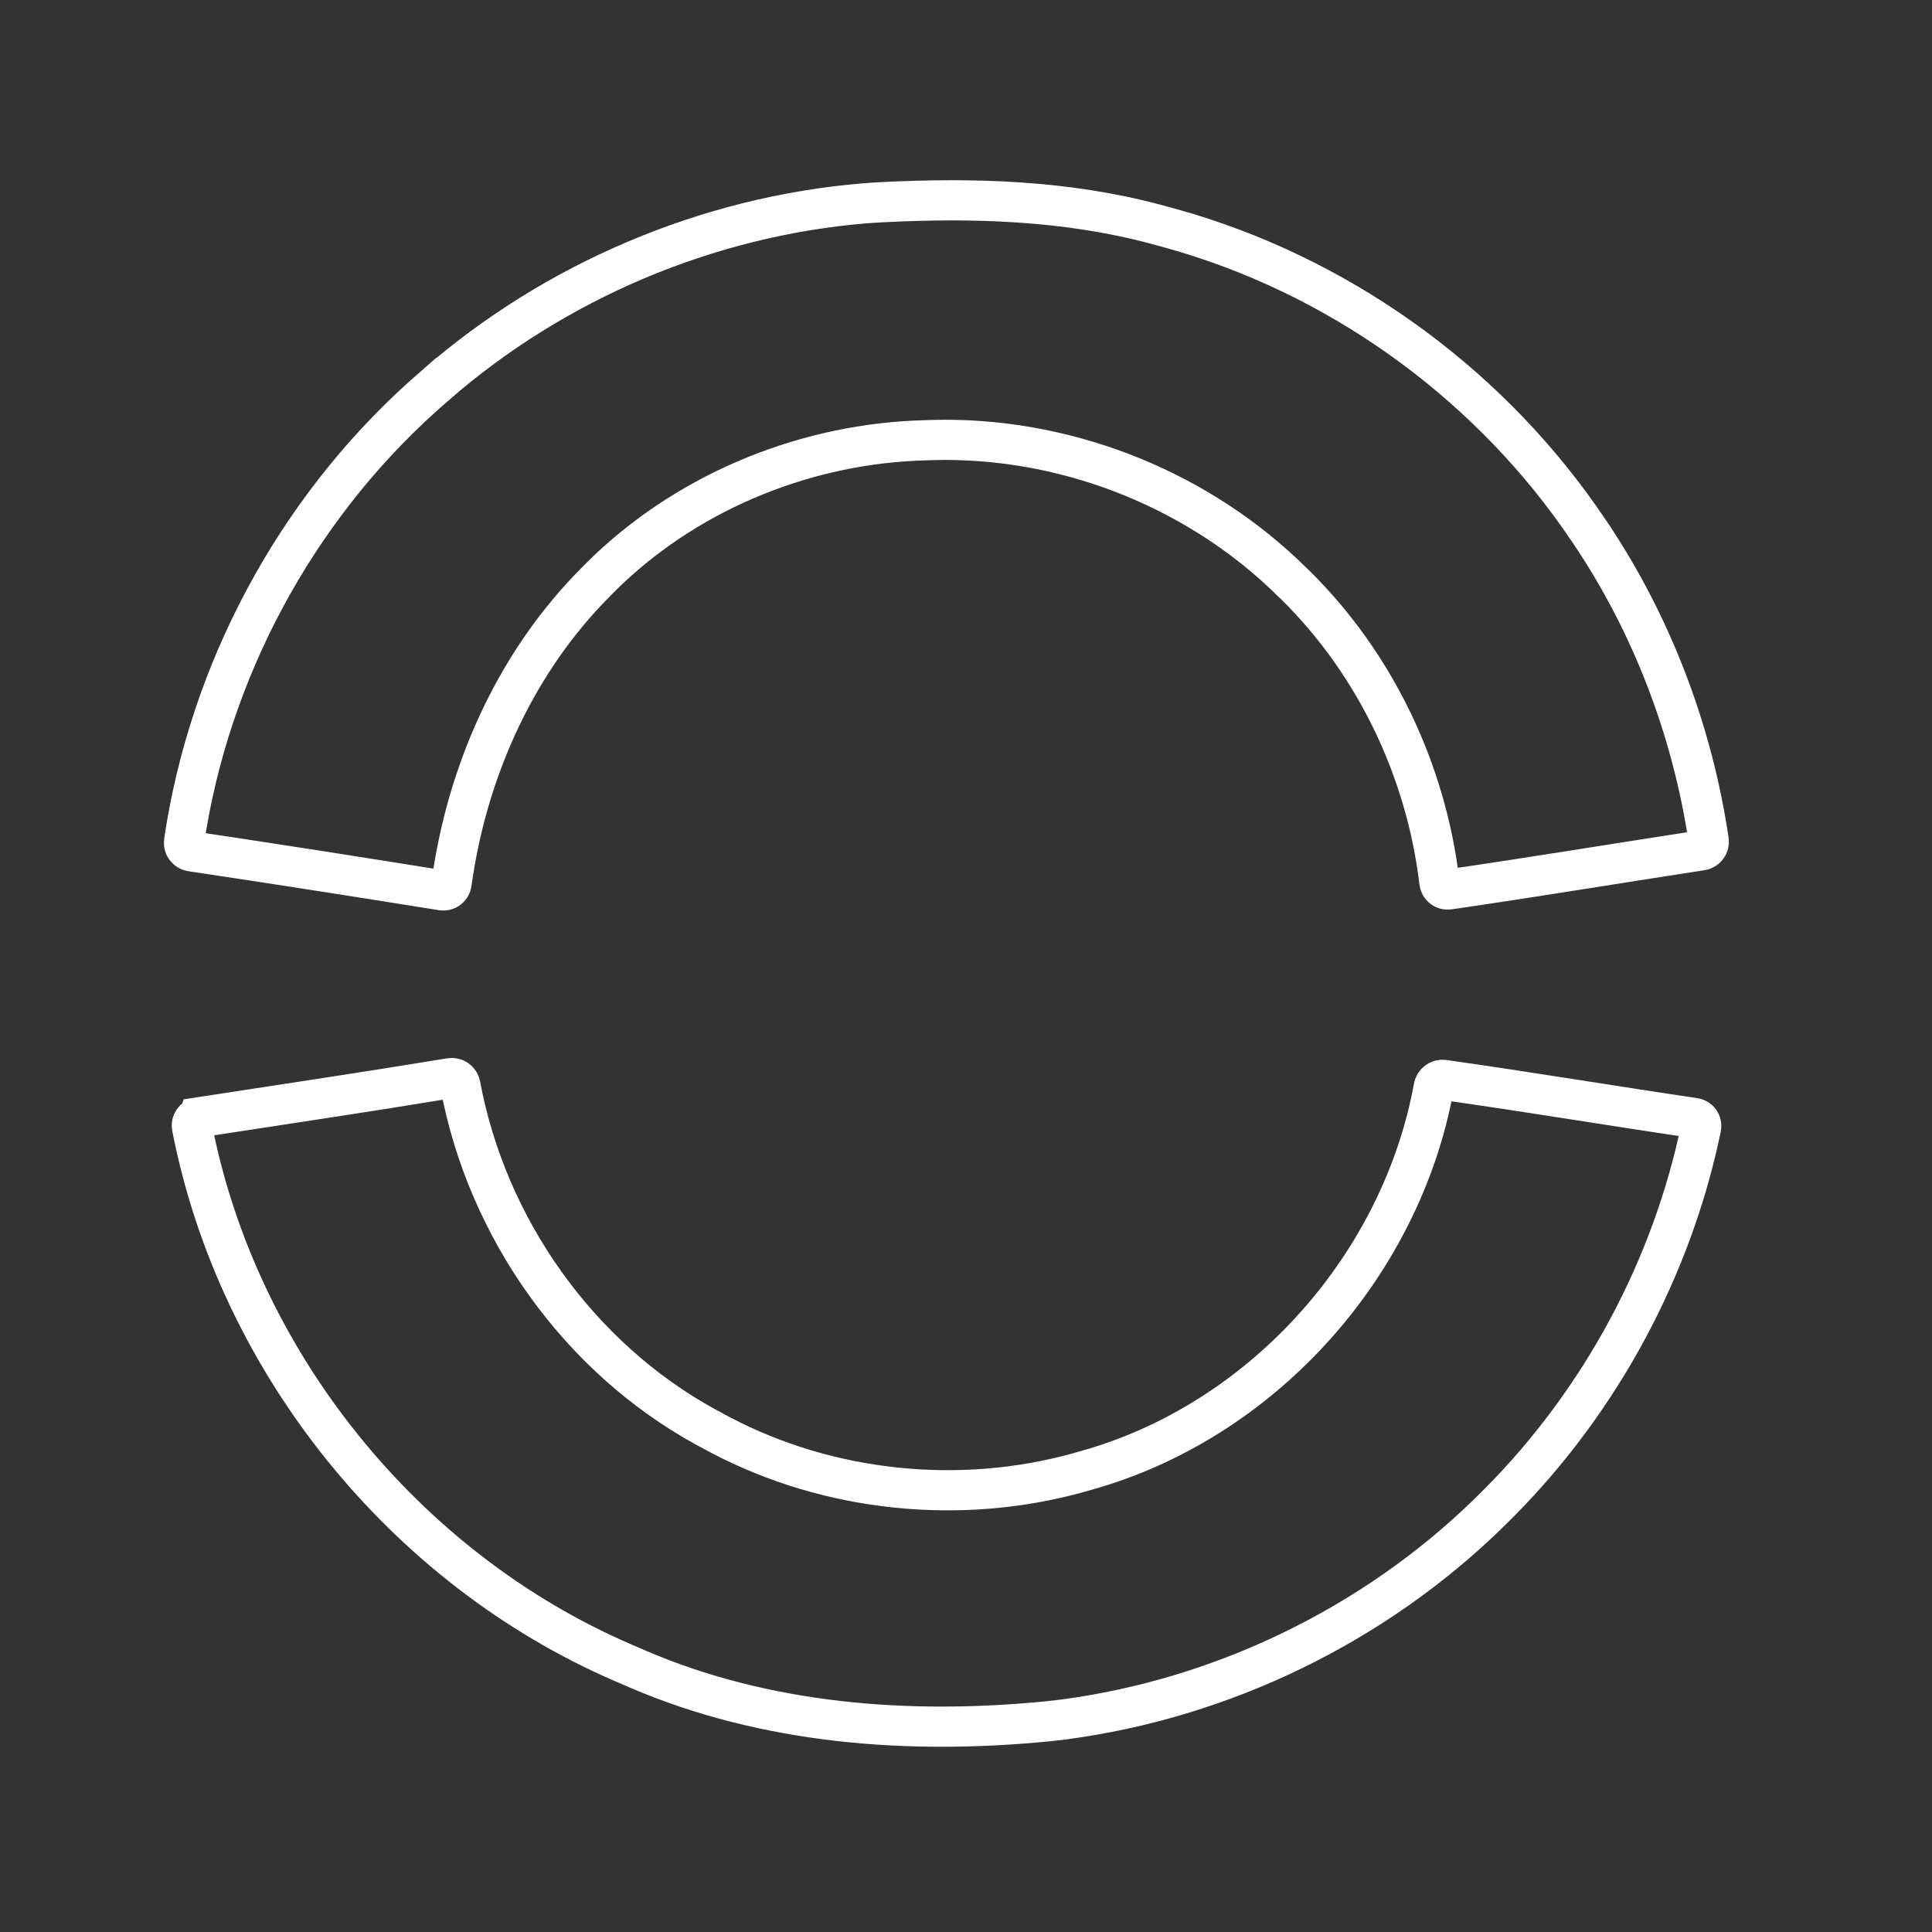 <?xml version="1.0" encoding="UTF-8" standalone="no"?>
<svg
   id="prefix__Layer_2"
   data-name="Layer 2"
   viewBox="0 0 48 48"
   version="1.1"
   sodipodi:docname="metrolink.svg"
   xml:space="preserve"
   inkscape:version="1.3 (0e150ed6c4, 2023-07-21)"
   xmlns:inkscape="http://www.inkscape.org/namespaces/inkscape"
   xmlns:sodipodi="http://sodipodi.sourceforge.net/DTD/sodipodi-0.dtd"
   xmlns="http://www.w3.org/2000/svg"
   xmlns:svg="http://www.w3.org/2000/svg"><rect x="0" y="0" width="48" height="48" fill="#333333" stroke="none"/><sodipodi:namedview
     id="namedview1"
     pagecolor="#505050"
     bordercolor="#eeeeee"
     borderopacity="1"
     inkscape:showpageshadow="0"
     inkscape:pageopacity="0"
     inkscape:pagecheckerboard="0"
     inkscape:deskcolor="#d1d1d1"
     inkscape:zoom="17.265191"
     inkscape:cx="10.454562"
     inkscape:cy="23.486564"
     inkscape:window-width="2759"
     inkscape:window-height="1343"
     inkscape:window-x="0"
     inkscape:window-y="0"
     inkscape:window-maximized="1"
     inkscape:current-layer="prefix__Layer_2" /><defs
     id="prefix__defs1"><inkscape:path-effect
       effect="fillet_chamfer"
       id="path-effect2"
       is_visible="true"
       lpeversion="1"
       nodesatellites_param="F,0,0,1,0,1,0,1 @ F,0,0,1,0,1,0,1 @ F,0,0,1,0,1,0,1 @ F,0,0,1,0,1,0,1 @ F,0,0,1,0,1,0,1 @ F,0,0,1,0,1,0,1 @ F,0,0,1,0,1,0,1 @ F,0,0,1,0,1,0,1 @ F,0,0,1,0,1,0,1 | F,0,0,1,0,1,0,1 @ F,0,0,1,0,1,0,1 @ F,0,0,1,0,1,0,1 @ F,0,0,1,0,1,0,1 @ F,0,0,1,0,1,0,1 @ F,0,0,1,0,1,0,1 @ F,0,0,1,0,1,0,1 @ F,0,0,1,0,1,0,1 @ F,0,0,1,0,1,0,1 @ F,0,0,1,0,1,0,1 @ F,0,0,1,0,1,0,1"
       radius="1"
       unit="px"
       method="auto"
       mode="F"
       chamfer_steps="1"
       flexible="false"
       use_knot_distance="true"
       apply_no_radius="true"
       apply_with_radius="true"
       only_selected="false"
       hide_knots="false" /><style
       id="style1" /></defs><g
     id="g2"
     transform="translate(-4.349,4.399)"
     style="fill:none;stroke:#ffffff;stroke-opacity:1;stroke-width:1;stroke-dasharray:none"><g
       id="g1"
       transform="matrix(1.333,0,0,1.333,-994.674,-109.352)"
       style="fill:none;stroke:#ffffff;stroke-opacity:1;stroke-width:0.75;stroke-dasharray:none"><g
         fill="#0075de"
         id="g5"
         transform="matrix(0.159,0,0,0.159,640.425,80.79)"
         style="fill:none;stroke:#ffffff;stroke-opacity:1;stroke-width:4.711;stroke-dasharray:none" /><g
         fill="#003d73"
         id="g10"
         transform="matrix(0.159,0,0,0.159,640.425,80.79)"
         style="fill:none;stroke:#ffffff;stroke-opacity:1;stroke-width:4.711;stroke-dasharray:none"><path
           id="path10"
           style="fill:none;stroke:#ffffff;stroke-opacity:1;stroke-width:4.711;stroke-dasharray:none"
           d="m 709.028,118.048 c 9.832,-1.514 19.672,-2.975 29.495,-4.594 0.545,-0.09 1.059,0.279 1.161,0.822 3.109,16.704 13.8,31.858 28.715,40.052 0.484,0.266 1.273,0.69 1.762,0.947 12.766,6.711 28.089,8.272 41.978,4.422 0.532,-0.148 1.393,-0.396 1.922,-0.555 20.142,-6.058 35.944,-23.969 39.729,-44.636 0.1,-0.543 0.614,-0.924 1.161,-0.846 9.808,1.385 19.582,3.019 29.381,4.466 0.546,0.081 0.903,0.585 0.791,1.126 -3.417,16.485 -11.729,31.913 -23.575,43.873 -0.389,0.392 -1.025,1.023 -1.42,1.408 -13.421,13.06 -31.126,21.634 -49.685,24.093 -0.548,0.072 -1.437,0.173 -1.987,0.227 -16.135,1.585 -32.86,0.344 -47.869,-6.082 -0.508,-0.217 -1.33,-0.572 -1.837,-0.791 -25.707,-11.106 -45.177,-35.309 -50.525,-62.796 -0.105,-0.542 0.258,-1.051 0.803,-1.135 z m 27.721,-85.81 c 13.966,-12.192 31.868,-19.809 50.343,-21.332 0.55,-0.045 1.444,-0.102 1.996,-0.13 10.707,-0.549 21.581,-0.217 31.987,2.55 0.534,0.142 1.398,0.378 1.93,0.526 19.238,5.34 36.439,17.563 47.905,33.897 0.317,0.452 0.825,1.19 1.134,1.647 7.301,10.818 12.059,23.314 13.974,36.214 0.081,0.546 -0.301,1.058 -0.847,1.141 -9.879,1.517 -19.734,3.147 -29.622,4.585 -0.546,0.079 -1.034,-0.302 -1.099,-0.851 -1.546,-13.031 -7.469,-25.513 -16.803,-34.749 -0.393,-0.388 -1.037,-1.01 -1.439,-1.389 -10.997,-10.352 -26.122,-16.111 -41.219,-15.695 -0.552,0.015 -1.447,0.048 -1.999,0.074 -13.695,0.638 -27.15,6.333 -36.889,16.02 -0.392,0.389 -1.018,1.03 -1.399,1.43 -8.899,9.342 -14.296,21.698 -16.045,34.431 -0.075,0.547 -0.571,0.921 -1.116,0.833 -9.792,-1.572 -19.584,-3.107 -29.394,-4.574 -0.546,-0.082 -0.93,-0.591 -0.849,-1.138 2.937,-19.913 12.986,-38.689 27.953,-52.165 0.41,-0.37 1.081,-0.964 1.497,-1.327 z"
           inkscape:path-effect="#path-effect2"
           inkscape:original-d="m 708.04,118.2 c 10.49,-1.62 20.99,-3.17 31.47,-4.91 2.92,17.42 14.1,33.28 29.77,41.51 13.23,7.27 29.36,8.91 43.82,4.62 20.92,-5.86 37.35,-24.49 40.86,-45.9 10.47,1.46 20.9,3.22 31.36,4.75 -3.35,17.18 -12.02,33.27 -24.48,45.56 -13.74,13.69 -32.14,22.6 -51.39,24.92 -16.77,1.77 -34.23,0.53 -49.78,-6.38 -26.47,-11.05 -46.5,-35.95 -51.63,-64.17 z M 736,32.9 c 14.32,-12.8 32.93,-20.72 52.09,-22.07 11.36,-0.64 22.93,-0.34 33.95,2.76 19.95,5.28 37.79,17.96 49.44,34.98 7.81,11.28 12.82,24.45 14.68,38.03 -10.54,1.61 -21.05,3.36 -31.6,4.88 C 853.17,77.76 846.92,64.57 836.93,55.04 825.64,44.02 809.75,37.97 793.99,38.69 779.62,39.1 765.42,45.1 755.4,55.46 745.85,65.12 740.17,78.19 738.53,91.6 728.08,89.92 717.63,88.28 707.16,86.72 709.95,66.11 720.37,46.64 736,32.9 Z" /></g></g></g></svg>
